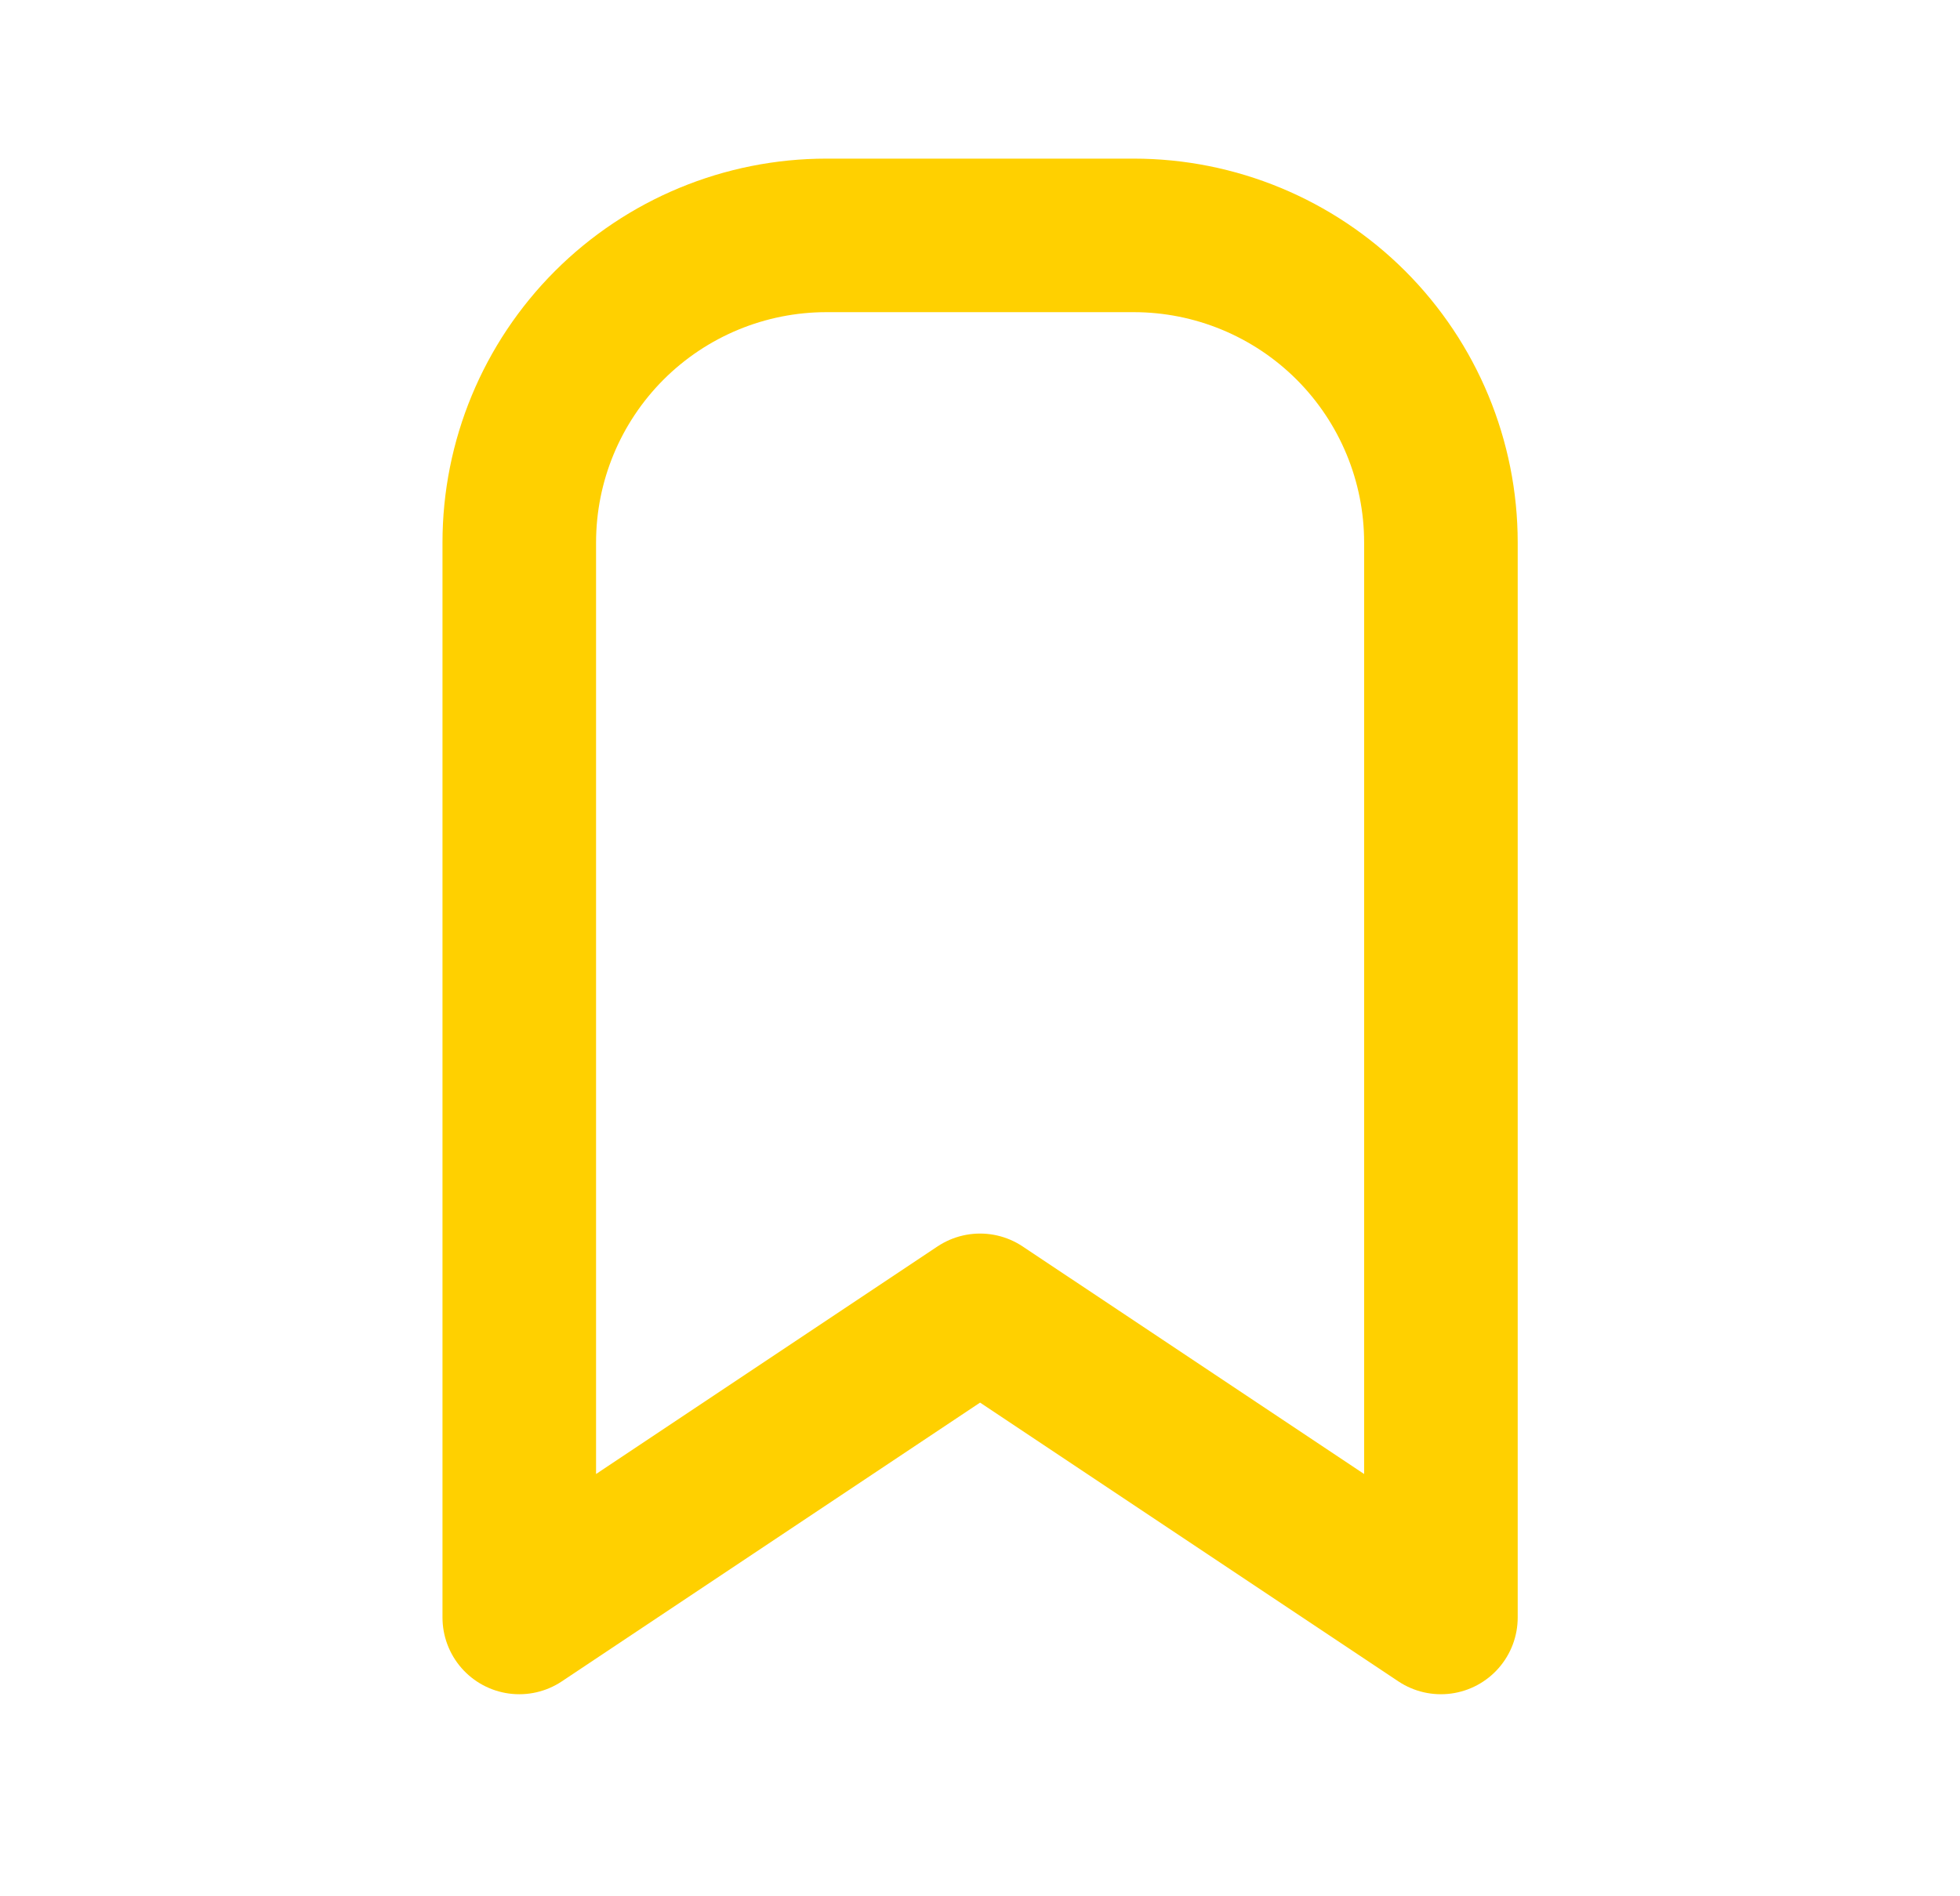 <svg width="31" height="30" viewBox="0 0 31 30" fill="none" xmlns="http://www.w3.org/2000/svg">
<path d="M22.79 8.583V25.589L15.501 20.73L8.213 25.589V8.583C8.213 7.294 8.725 6.059 9.636 5.147C10.547 4.236 11.783 3.724 13.072 3.724H17.931C19.22 3.724 20.455 4.236 21.367 5.147C22.278 6.059 22.79 7.294 22.79 8.583Z" stroke="#FFD000" stroke-width="2.429" stroke-linecap="round" stroke-linejoin="round"/>
</svg>
